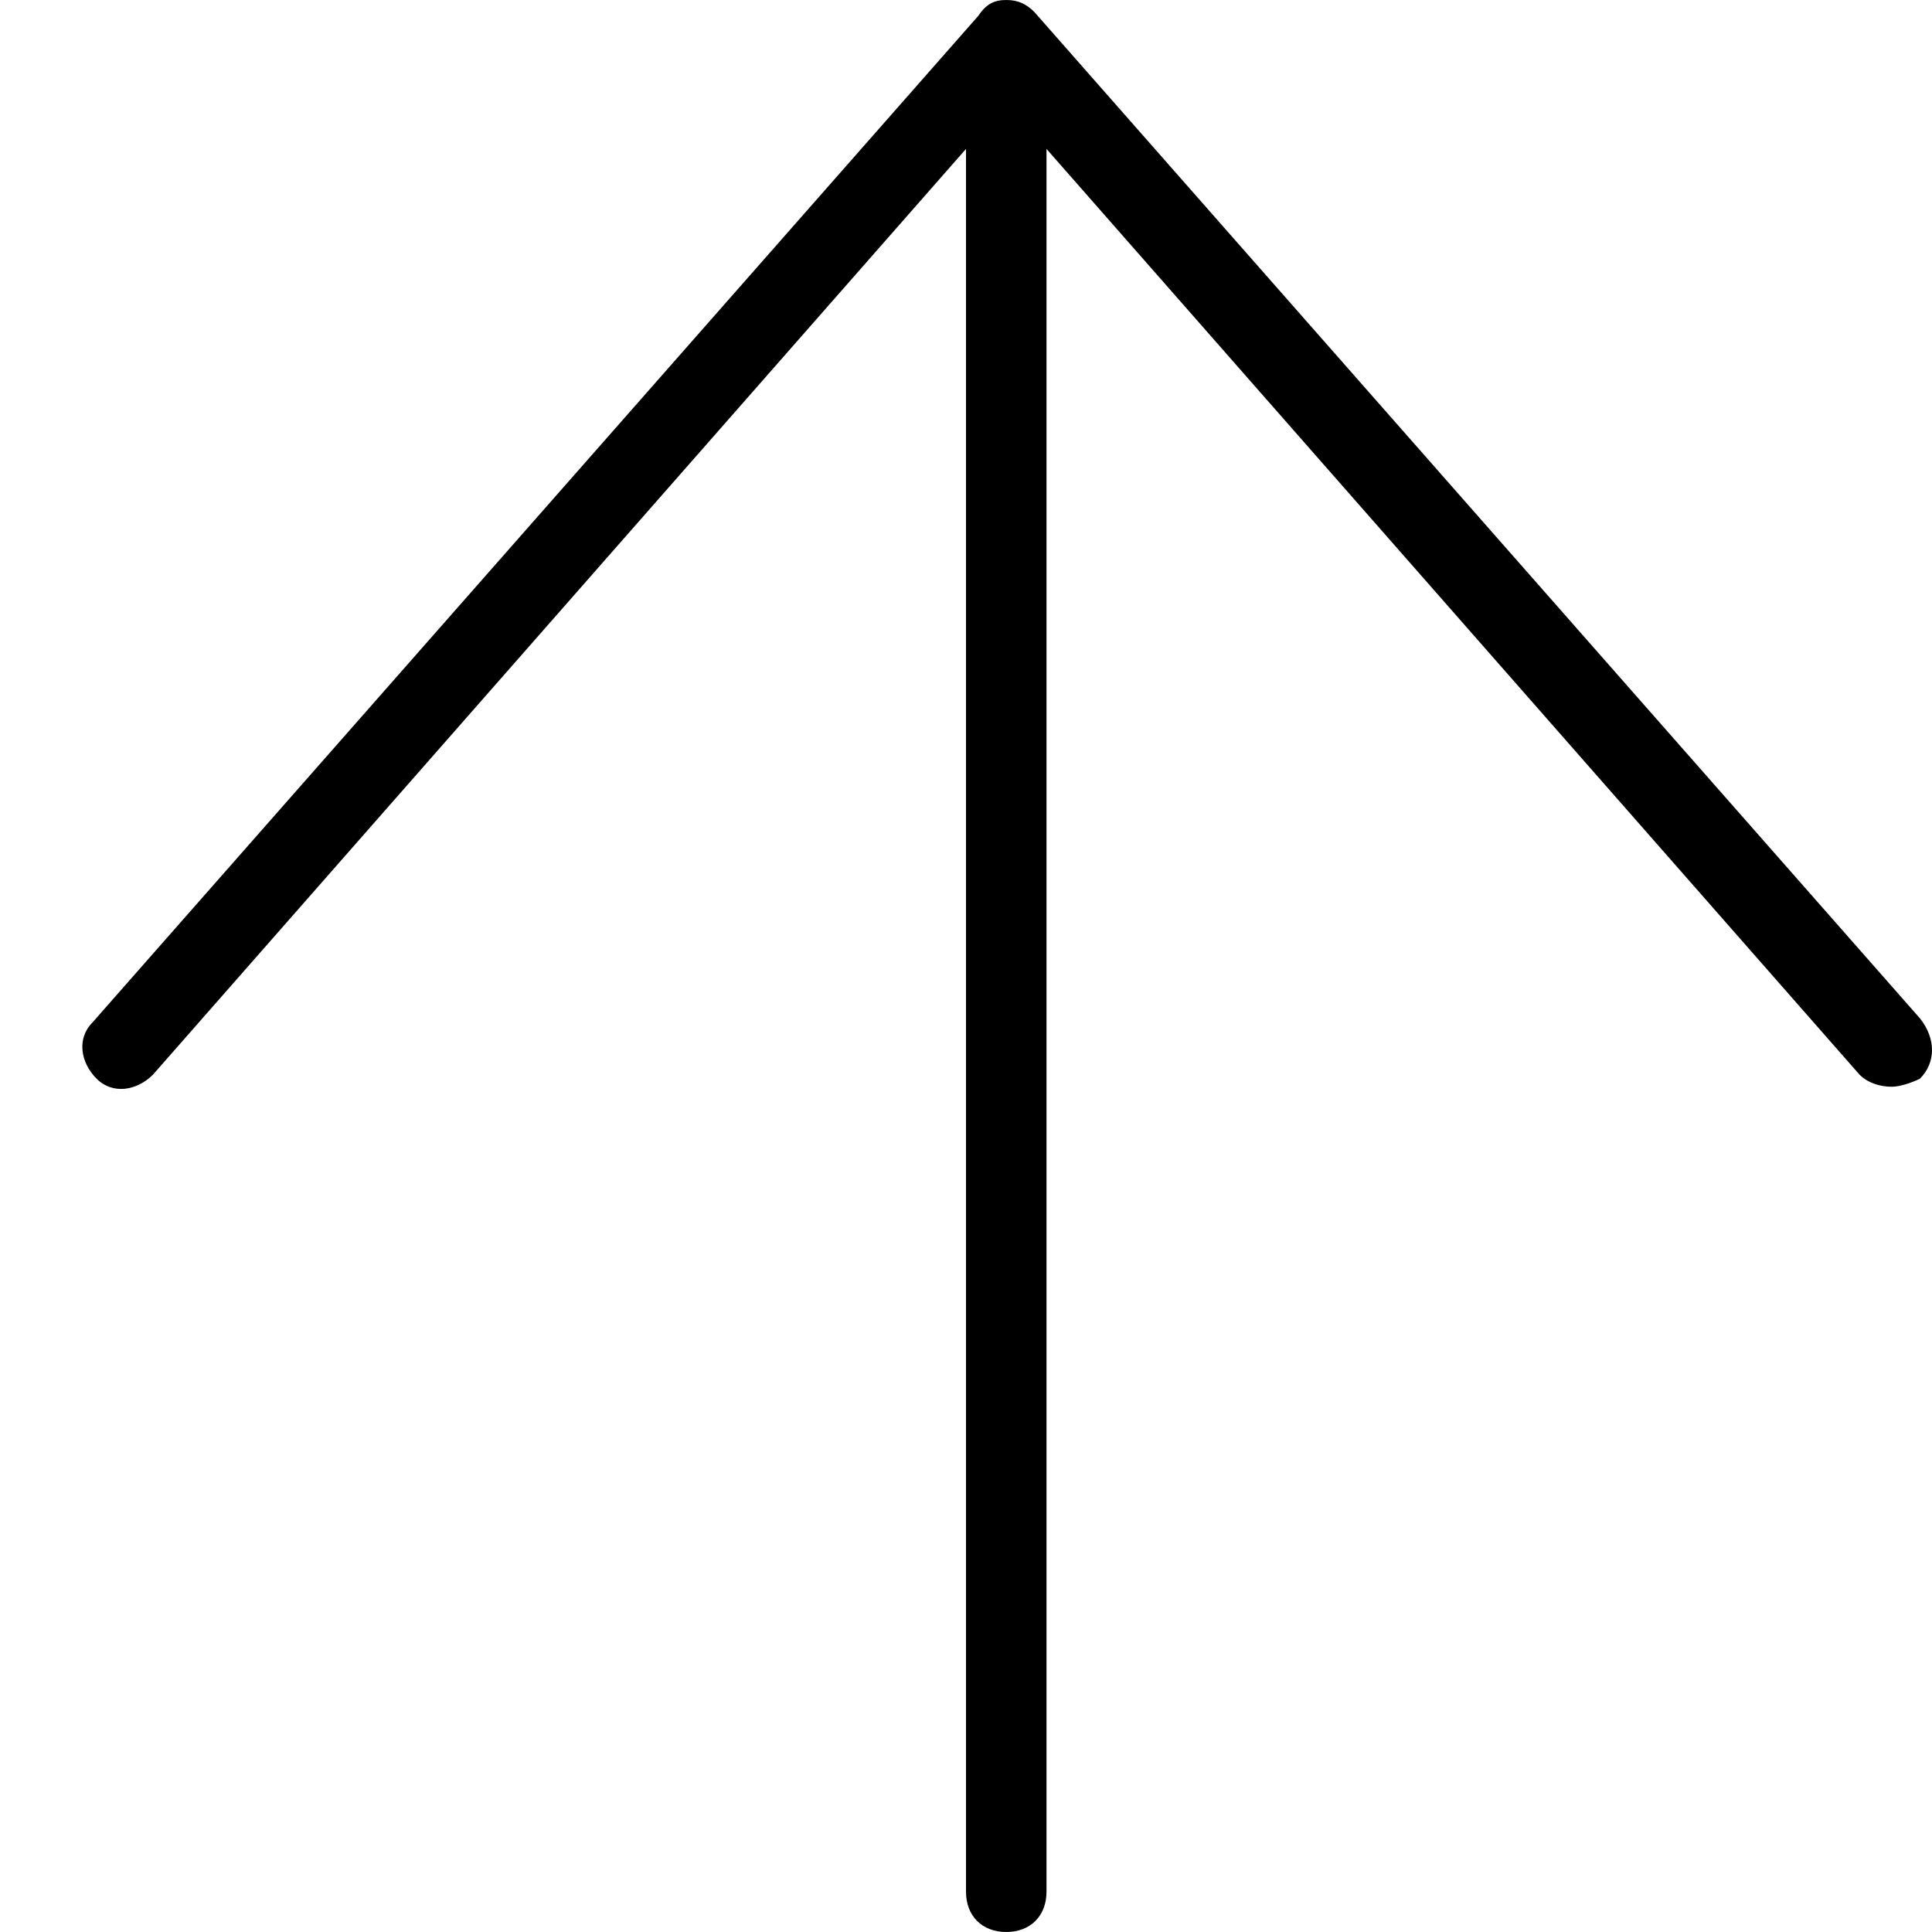 <?xml version="1.0" encoding="utf-8"?>
<!-- Generator: Adobe Illustrator 17.0.0, SVG Export Plug-In . SVG Version: 6.00 Build 0)  -->
<!DOCTYPE svg PUBLIC "-//W3C//DTD SVG 1.1//EN" "http://www.w3.org/Graphics/SVG/1.1/DTD/svg11.dtd">
<svg version="1.1" id="Layer_1" xmlns="http://www.w3.org/2000/svg" xmlns:xlink="http://www.w3.org/1999/xlink" x="0px" y="0px"
	 width="48px" height="48px" viewBox="0 0 48 48" enable-background="new 0 0 48 48" xml:space="preserve">
<path d="M47.7,26.8C47.5,26.9,47.2,27,47,27c-0.3,0-0.6-0.1-0.8-0.3L26,3.7V47c0,0.6-0.4,1-1,1c-0.6,0-1-0.4-1-1V3.7l-20.2,23
	c-0.4,0.4-1,0.5-1.4,0.1c-0.4-0.4-0.5-1-0.1-1.4l22-25c0,0,0,0,0,0C24.5,0.1,24.7,0,25,0c0.3,0,0.5,0.1,0.7,0.3c0,0,0,0,0,0l22,25
	C48.1,25.8,48.1,26.4,47.7,26.8z"/>
</svg>

